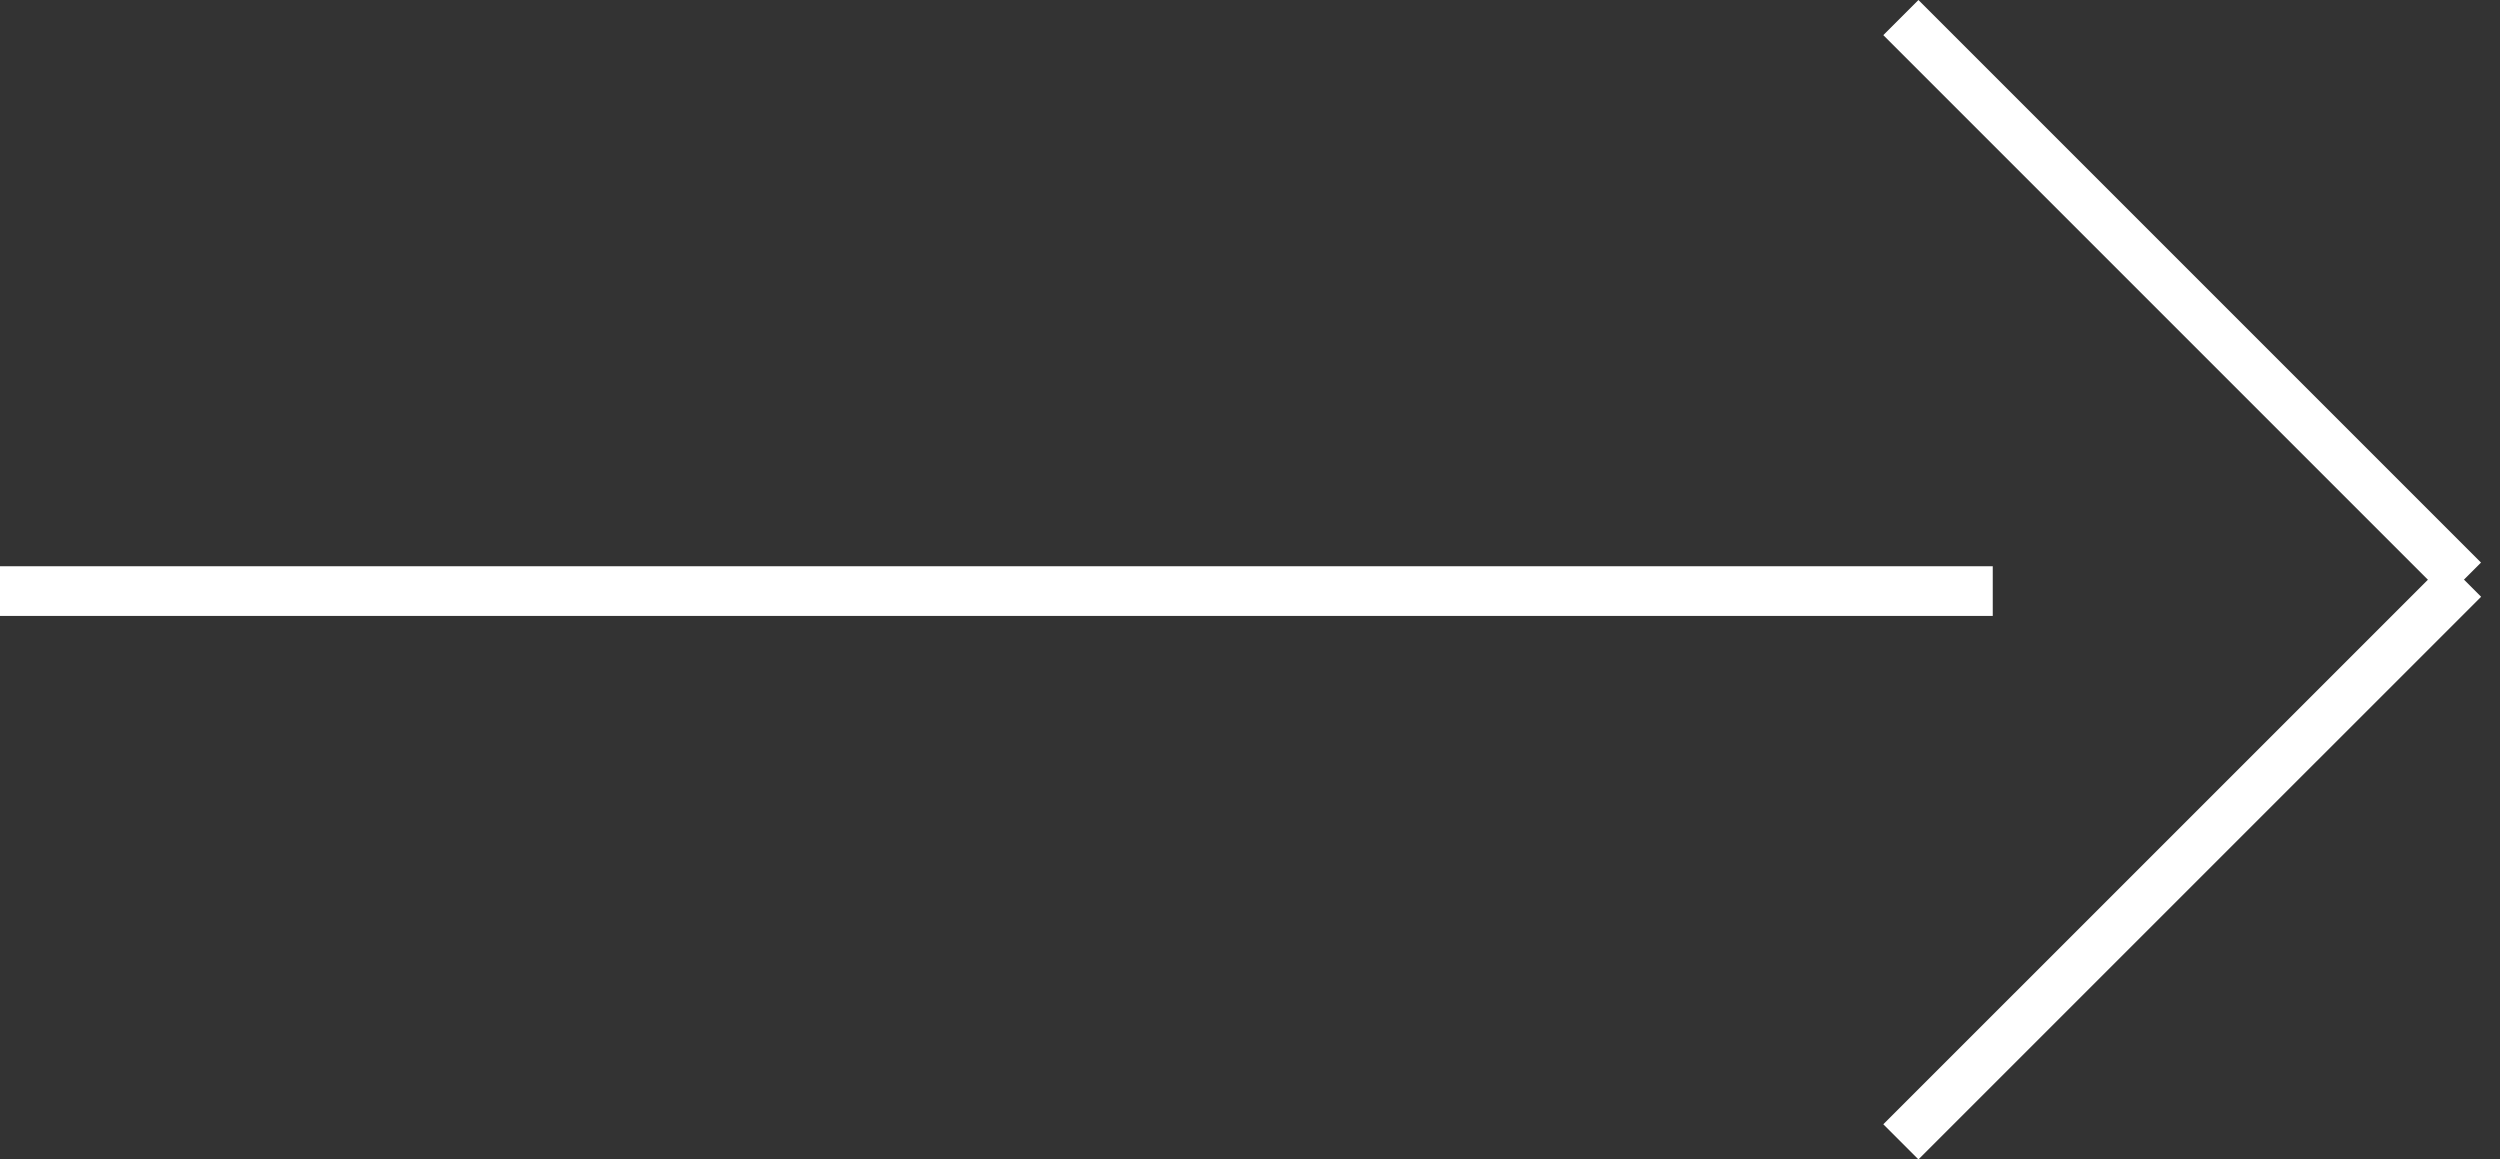 <svg width="69" height="32" viewBox="0 0 69 32" fill="none" xmlns="http://www.w3.org/2000/svg">
<rect x="0" y="0" width="69" height="32" fill="#333333" stroke="none"/>
<path d="M0 16.314L55 16.314" stroke="white" stroke-width="1.371"/>
<line x1="52.464" y1="31.515" x2="67.994" y2="15.986" stroke="white" stroke-width="1.371"/>
<line y1="-0.686" x2="21.962" y2="-0.686" transform="matrix(0.707 0.707 0.707 -0.707 52.949 0)" stroke="white" stroke-width="1.371"/>
</svg>
